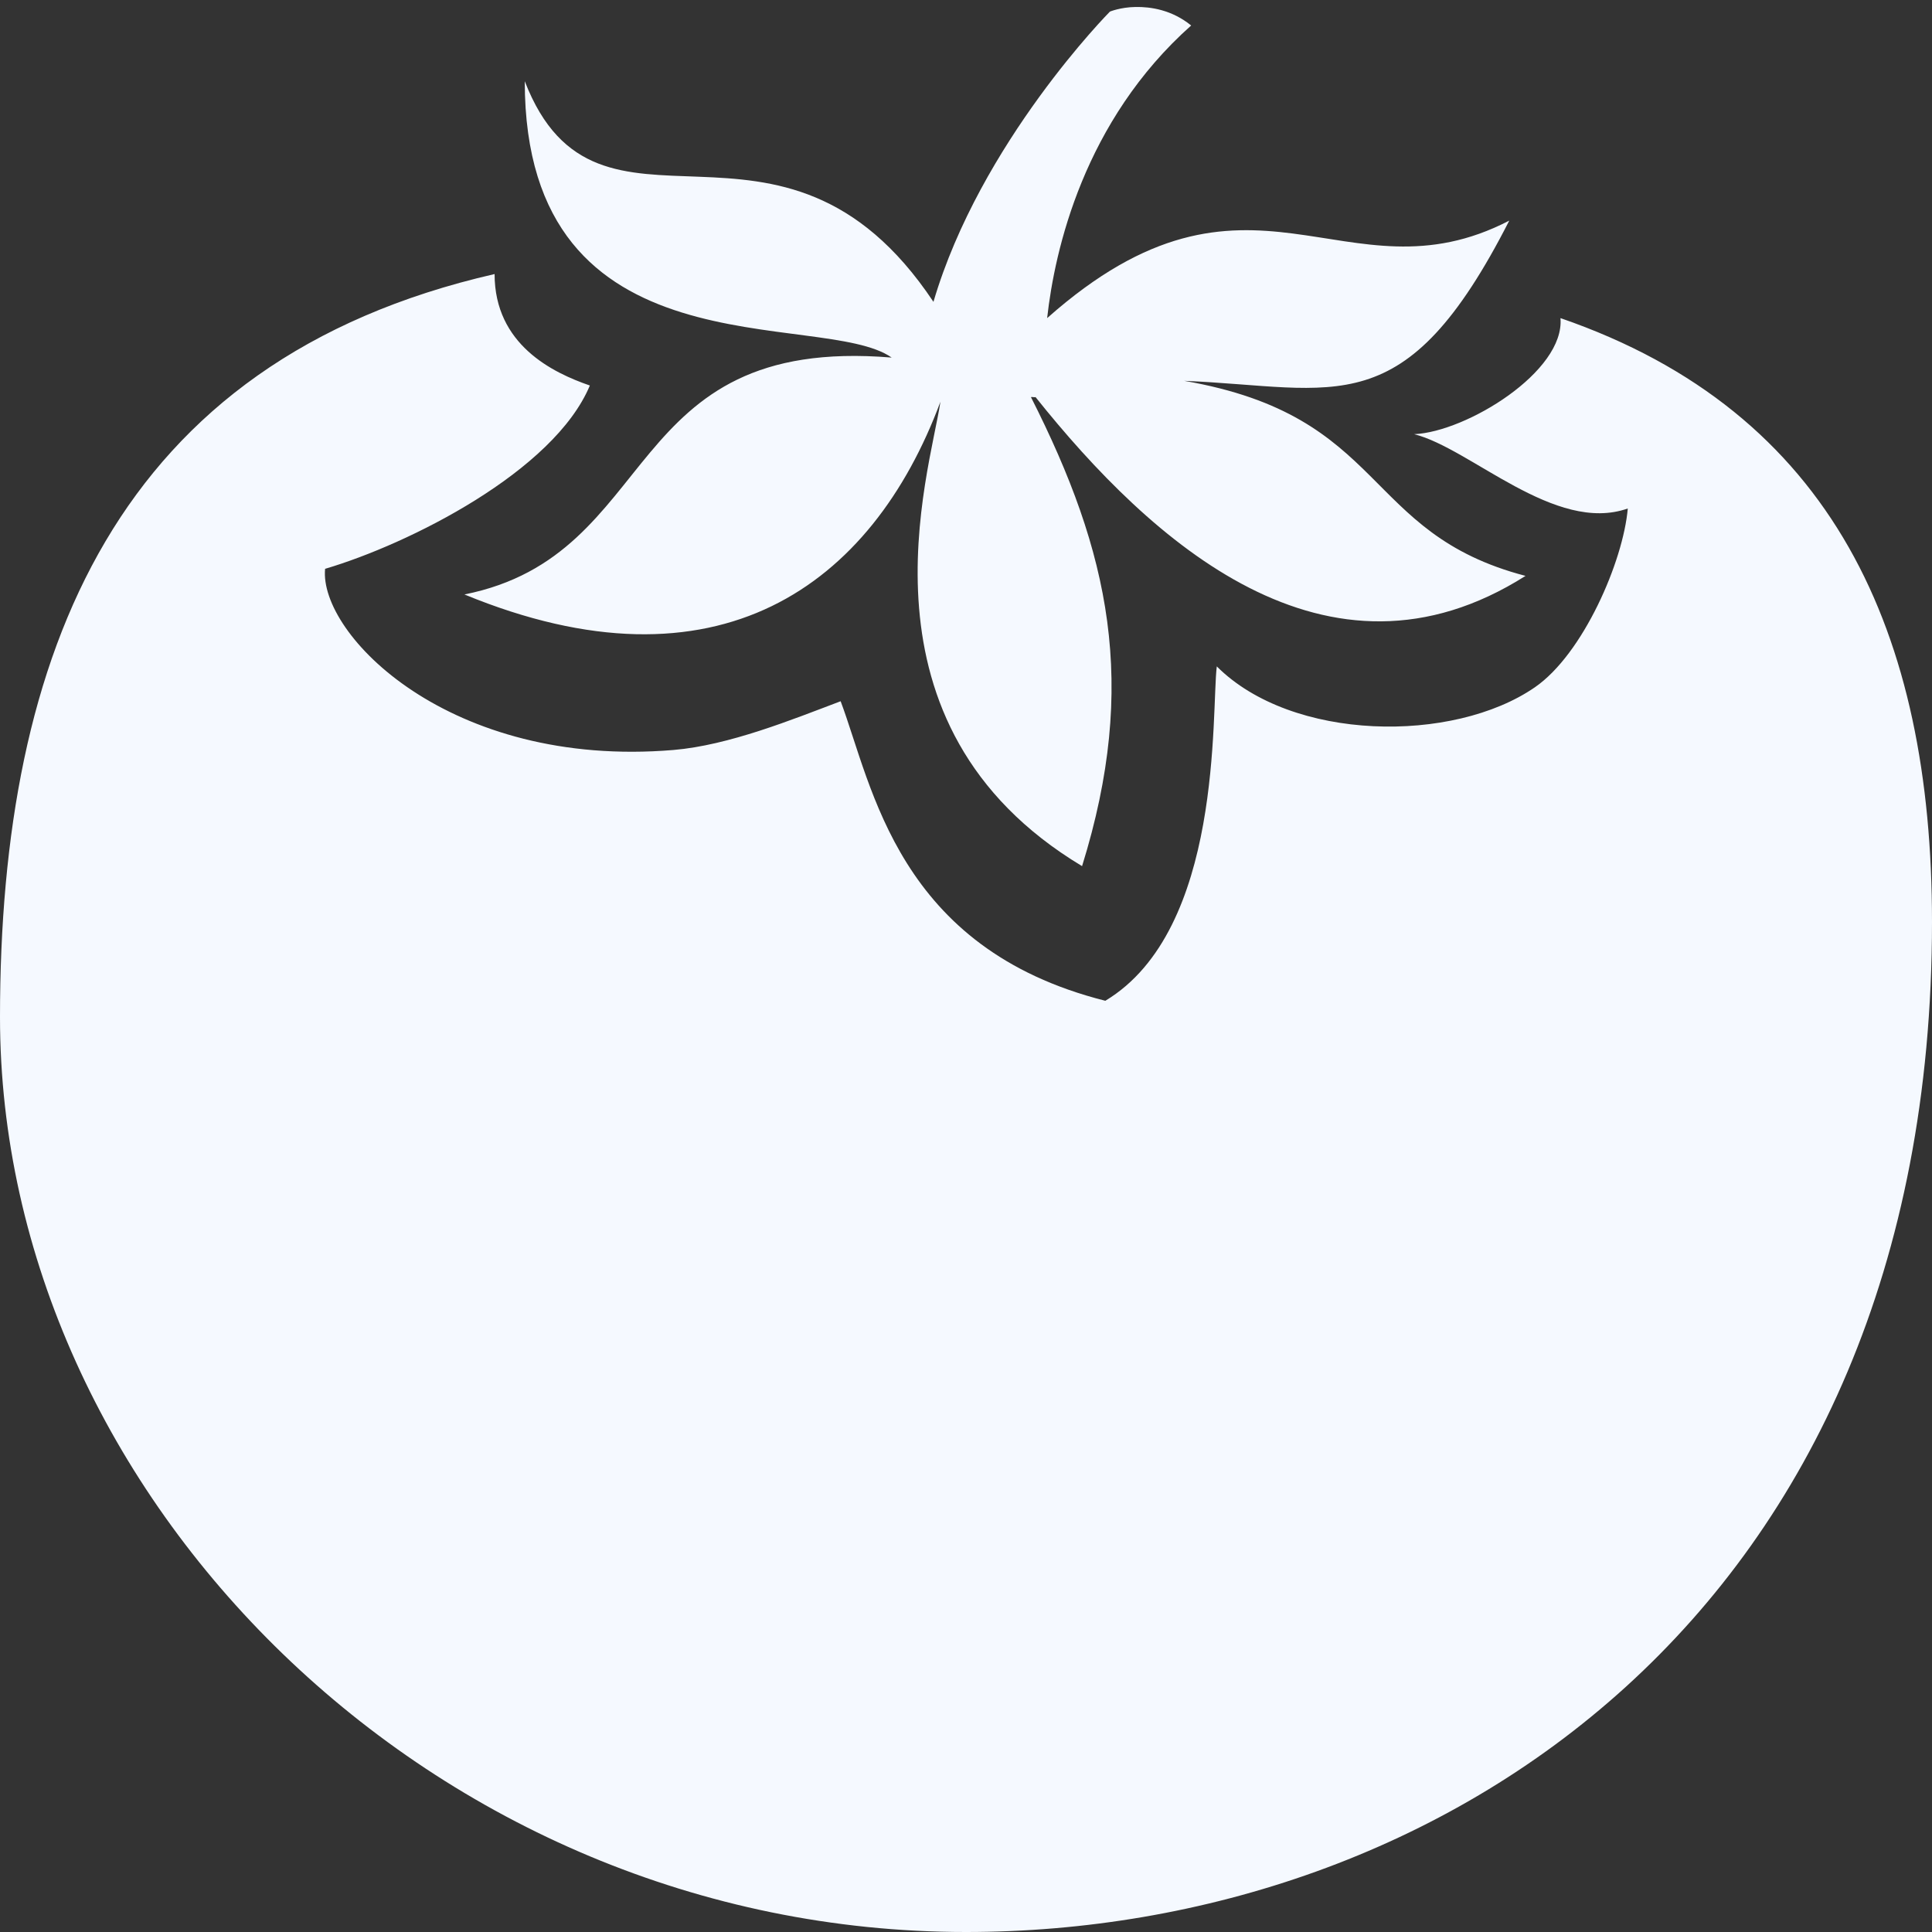 <?xml version="1.0" encoding="utf-8"?>
<!-- Generator: Adobe Illustrator 16.0.0, SVG Export Plug-In . SVG Version: 6.00 Build 0)  -->
<!DOCTYPE svg PUBLIC "-//W3C//DTD SVG 1.1//EN" "http://www.w3.org/Graphics/SVG/1.1/DTD/svg11.dtd">
<svg version="1.1" id="Layer_1" xmlns="http://www.w3.org/2000/svg" xmlns:xlink="http://www.w3.org/1999/xlink" x="0px" y="0px"
	 width="26px" height="26px" viewBox="0 0 26 26" enable-background="new 0 0 26 26" xml:space="preserve">
<rect x="0" y="0" width="26" height="26" fill="#333333" stroke="none"/>
<path fill="#F5F9FF" d="M15.281,0.094c-0.202,0.003-0.344,0.062-0.344,0.062s-1.743,1.758-2.375,3.906
	c-2.054-3.081-4.512-0.418-5.5-2.969c0,4.005,3.993,3.056,4.938,3.719C8.322,4.507,8.92,7.466,6.25,8
	c3.404,1.402,5.484-0.116,6.406-2.594c-0.145,0.969-1.257,4.35,1.906,6.25c0.762-2.451,0.369-4.226-0.688-6.312
	c0.018-0.005,0.047,0.006,0.062,0c1.554,1.945,3.922,4.099,6.594,2.406c-2.211-0.578-1.848-2.149-4.594-2.625
	c2.061,0.086,2.966,0.609,4.375-2.156c-2.218,1.148-3.475-1.122-6.219,1.312c0.102-0.922,0.496-2.655,1.938-3.938
	C15.771,0.132,15.483,0.09,15.281,0.094z M6.656,3.688C1.568,4.853,0,8.779,0,13.688C0,20.125,5.817,26,13,26
	c6.357,0,13-4.277,13-13.594c0-3.875-1.322-6.859-5-8.125c0.062,0.717-1.264,1.531-1.969,1.562c0.76,0.19,1.895,1.345,2.875,1
	c-0.061,0.712-0.602,1.96-1.25,2.406c-1.102,0.76-3.27,0.731-4.281-0.281c-0.075,0.612,0.089,3.545-1.5,4.5
	c-2.798-0.705-3.13-2.879-3.562-4.031c-0.654,0.247-1.502,0.593-2.25,0.656c-3.02,0.252-4.773-1.561-4.688-2.438
	C5.508,7.32,7.454,6.344,7.938,5.188C7.438,5.016,6.656,4.638,6.656,3.688z"/>
</svg>
